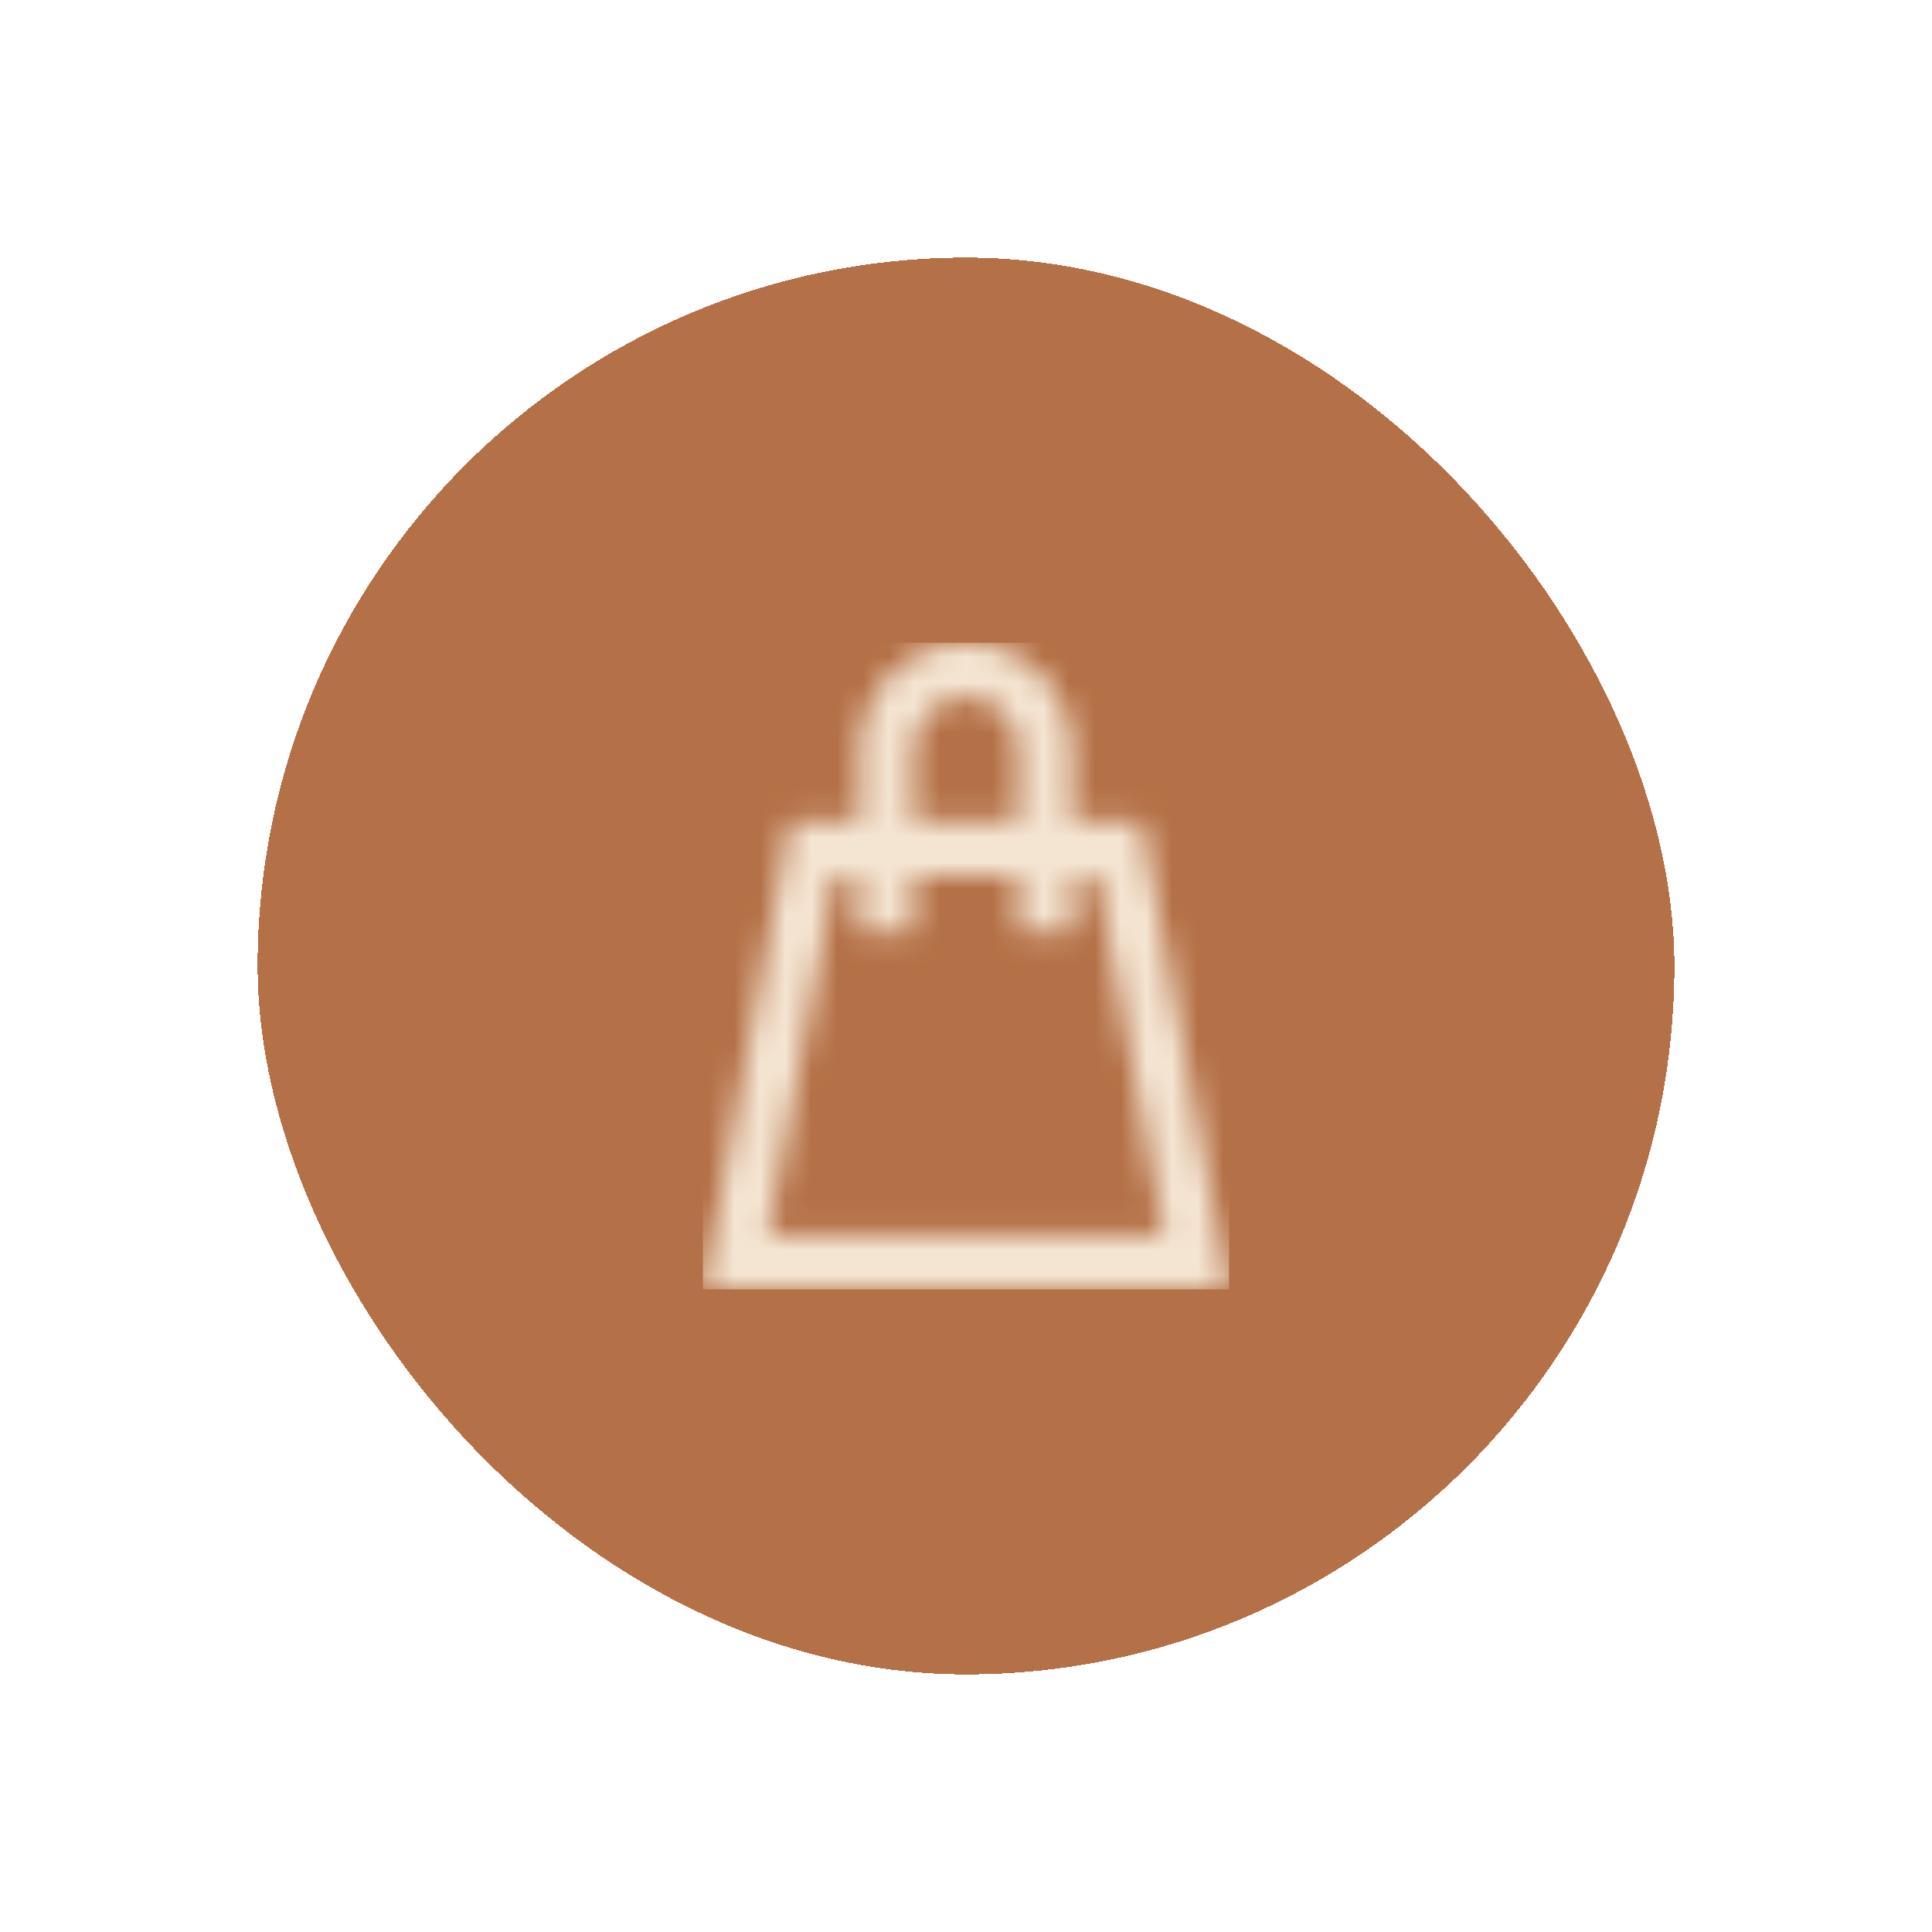 <svg width="75" height="75" viewBox="0 0 75 75" fill="none" xmlns="http://www.w3.org/2000/svg">
<g filter="url(#filter0_d_111_2694)">
<rect x="10" y="4" width="55" height="55" rx="27.5" fill="#B47046" shape-rendering="crispEdges"/>
<mask id="mask0_111_2694" style="mask-type:luminance" maskUnits="userSpaceOnUse" x="27" y="18" width="21" height="27">
<path d="M41.638 30.169V28.002H42.577L45.178 41.941H29.826L32.423 28.002H33.358V30.169H35.473V28.002H39.523V30.169H41.634H41.638ZM35.477 23.09C35.477 21.974 36.384 21.067 37.5 21.067C38.616 21.067 39.523 21.974 39.523 23.09V25.891H35.473V23.09H35.477ZM37.5 18.952C35.22 18.952 33.362 20.806 33.362 23.09V25.891H30.669L27.286 44.052H47.714L44.327 25.887H41.634V23.086C41.634 20.806 39.78 18.948 37.496 18.948L37.5 18.952Z" fill="white"/>
</mask>
<g mask="url(#mask0_111_2694)">
<path d="M47.714 18.952H27.286V44.052H47.714V18.952Z" fill="#F4E5D2"/>
</g>
</g>
<defs>
<filter id="filter0_d_111_2694" x="0" y="0" width="75" height="75" filterUnits="userSpaceOnUse" color-interpolation-filters="sRGB">
<feFlood flood-opacity="0" result="BackgroundImageFix"/>
<feColorMatrix in="SourceAlpha" type="matrix" values="0 0 0 0 0 0 0 0 0 0 0 0 0 0 0 0 0 0 127 0" result="hardAlpha"/>
<feOffset dy="6"/>
<feGaussianBlur stdDeviation="5"/>
<feComposite in2="hardAlpha" operator="out"/>
<feColorMatrix type="matrix" values="0 0 0 0 0 0 0 0 0 0 0 0 0 0 0 0 0 0 0.5 0"/>
<feBlend mode="normal" in2="BackgroundImageFix" result="effect1_dropShadow_111_2694"/>
<feBlend mode="normal" in="SourceGraphic" in2="effect1_dropShadow_111_2694" result="shape"/>
</filter>
</defs>
</svg>

